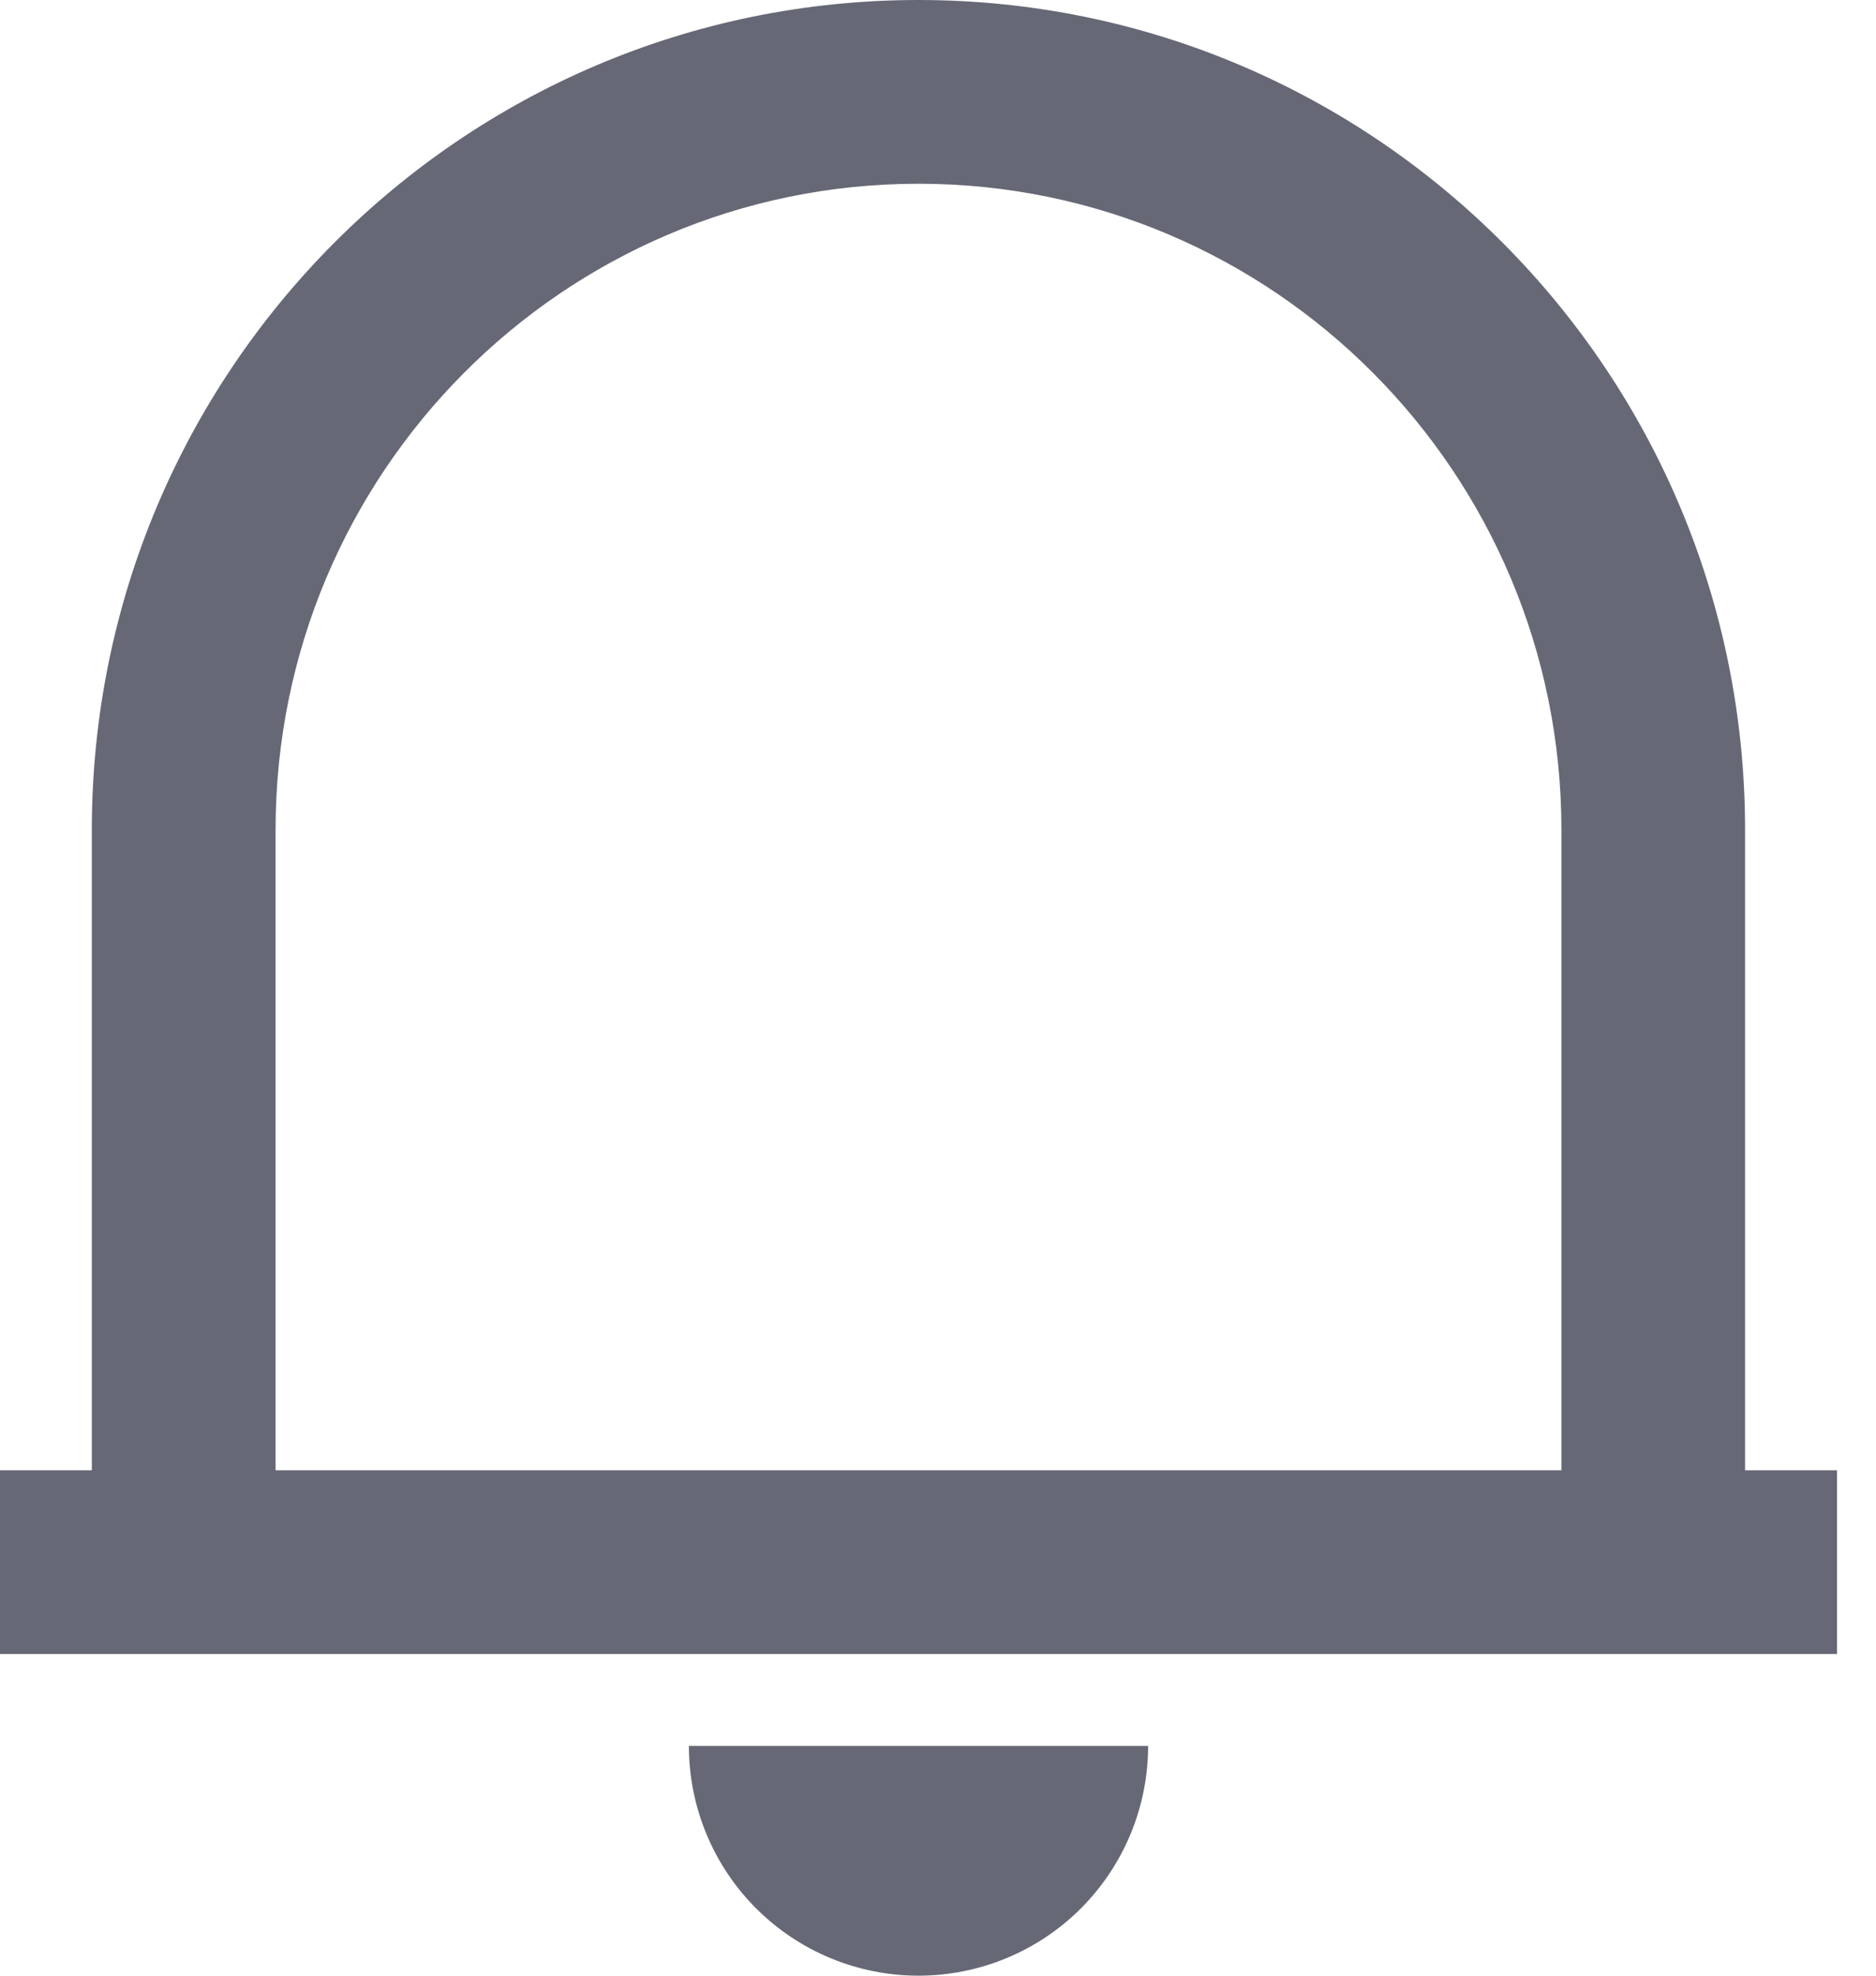 <svg width="19" height="20" viewBox="0 0 19 20" fill="none" xmlns="http://www.w3.org/2000/svg">
<path d="M18.605 16.744H0V14.884H0.93V8.401C0.93 3.761 4.679 0 9.302 0C13.926 0 17.674 3.761 17.674 8.401V14.884H18.605V16.744ZM2.791 14.884H15.814V8.401C15.814 4.789 12.899 1.86 9.302 1.86C5.706 1.86 2.791 4.789 2.791 8.401V14.884ZM6.977 17.674H11.628C11.628 18.291 11.383 18.883 10.947 19.319C10.511 19.755 9.919 20 9.302 20C8.686 20 8.094 19.755 7.658 19.319C7.222 18.883 6.977 18.291 6.977 17.674Z" fill="#666876"/>
</svg>
